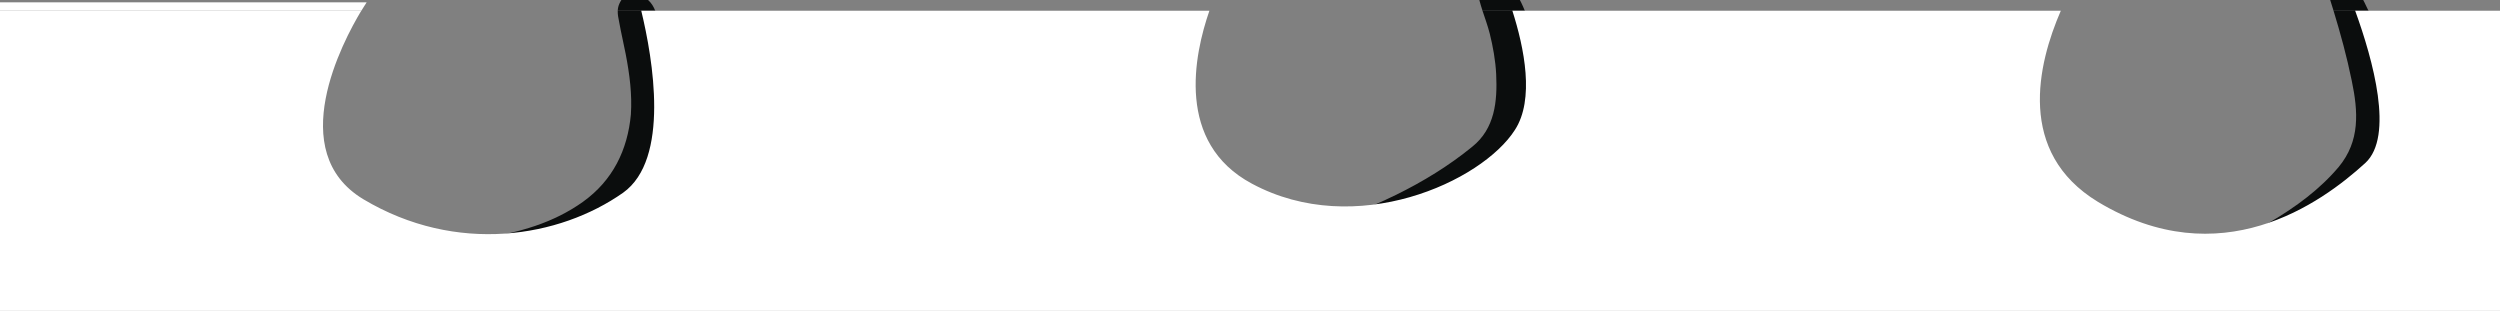 <?xml version="1.0" encoding="UTF-8"?>
<svg id="Capa_1" data-name="Capa 1" xmlns="http://www.w3.org/2000/svg" viewBox="0 0 386 48">
  <rect x="0" y="0" width="386" height="48" fill="#808080" stroke="none"/>
  <defs>
    <style>
      .cls-1 {
        fill: #fff;
      }

      .cls-2 {
        fill: #0b0d0d;
      }
    </style>
  </defs>
  <g id="Carpeta_1" data-name="Carpeta 1">
    <g>
      <path class="cls-2" d="m369.61,14.46c-.7-4.44-2.02-8.73-3.92-12.8h-5.39c1.08,3.54,2.06,7.12,2.81,10.8,1,4.8,1.3,9.3-2,13.3-5.8,6.9-15,11.1-23.1,14.6-2.8,1.2-.4,5,2.1,4.4,5.2-1.3,10.1-3.7,14.6-6.5,4.2-2.6,8.6-5.7,11.7-9.6,3.4-4.1,4.1-9,3.2-14.2h0Z"/>
      <path class="cls-2" d="m363.01-3.34c-1.2-1.9-4.5-.9-3.8,1.5.37,1.17.74,2.33,1.09,3.5h5.39c-.79-1.71-1.68-3.38-2.68-5Z"/>
      <path class="cls-2" d="m235.43,1.66h-6.53c.38,1.15.8,2.3,1.11,3.5.5,2,.9,4.2,1,6.3.2,4.2-.2,8.4-3.7,11.2-7.1,5.8-16.1,9.9-24.9,12.5-2.9.9-.4,4.9,2,4.4,5.4-1.2,10.5-3,15.4-5.4,4.5-2.2,9.2-4.9,12.9-8.4,3.9-3.6,4.9-8.6,4.6-13.8-.13-3.22-.57-7.01-1.88-10.3Z"/>
      <path class="cls-2" d="m232.61-2.94c-1.2-1.2-4.7-1-4.5,1.4.14,1.1.45,2.15.79,3.2h6.53c-.68-1.71-1.59-3.3-2.82-4.6Z"/>
      <path class="cls-2" d="m98.31-.94c-.5-.3-1.5-.2-1.9.3-.72.89-1,1.54-1.03,2.3h5.79c-.52-1.28-1.25-2.06-2.86-2.6Z"/>
      <path class="cls-2" d="m101.61,2.96c-.14-.49-.28-.91-.44-1.3h-5.79c-.02.51.07,1.07.23,1.8.3,1.7.7,3.3,1,4.9.6,3.1,1,6.2.8,9.3-.5,5.5-2.8,10.2-7.4,13.5-9.1,6.5-21.4,6.2-32.1,6.3-3.7,0-3,4.7.3,4.8,12.6.5,27,.5,37.2-8,5-4,7.7-9.6,8.1-16,.2-3.3-.1-6.6-.7-9.8-.33-1.87-.73-3.7-1.2-5.5Z"/>
      <path class="cls-1" d="m56.61.36H-24.19s0,.46.01,1.3H55.79c.5-.82.82-1.3.82-1.3Z"/>
      <path class="cls-1" d="m839.01,546.56c-8.1-142-8.3-551.9-8.3-551.9h-80.3s4.1,13.9.6,23.1c-3.4,9.2-28.6,19.6-44.1,7-15.4-12.6,4.6-30.1,4.6-30.1h-83.1s7.6,20.6.4,28.1c-8.9,9.4-25.7,18.1-44.1,8.3-18.3-9.7-.4-36.4-.4-36.4l-65.9,2.9s5.5,17,5.5,24.5-10.4,20.4-35.8,14.5c-21.3-4.99-18.8-25.94-16.67-34.9h-107.8c2.78,7.66,6.01,19.39,1.57,23.5-6.9,6.3-22.4,17.4-41.3,6-12.56-7.64-9.31-21.23-5.72-29.5h-84.68c1.84,5.75,3.45,13.7.39,18.4-5.1,8-24.6,16.9-40.6,8.3-11.79-6.3-8.94-19.87-6.57-26.7h-87.72c1.8,7.45,4.46,22.93-2.81,28.1-9.8,6.9-25.7,9.6-40.1,1-12.21-7.34-3.21-24.3-.32-29.1H-24.18c.13,11.26,1.01,93.23-.01,115.1-1.1,23.5.6,119.2,0,139.2-.6,20.1,0,151.9-1.7,186.2-1.7,34.4,3.4,197.1,6.3,230.9,2.9,33.9-6.9,140.4-8.6,151.9s3.4,94,2.3,112.3c-1.2,18.3.6,145-.6,157-1.1,12-3.6,67.4-4.6,96.6-1.1,35.1,6.9,53.5,6.9,53.5h863.9s1.4-243.6,3.7-276.3c2.3-32.6-3.5-406.6-4.4-421.5Z"/>
    </g>
  </g>
</svg>